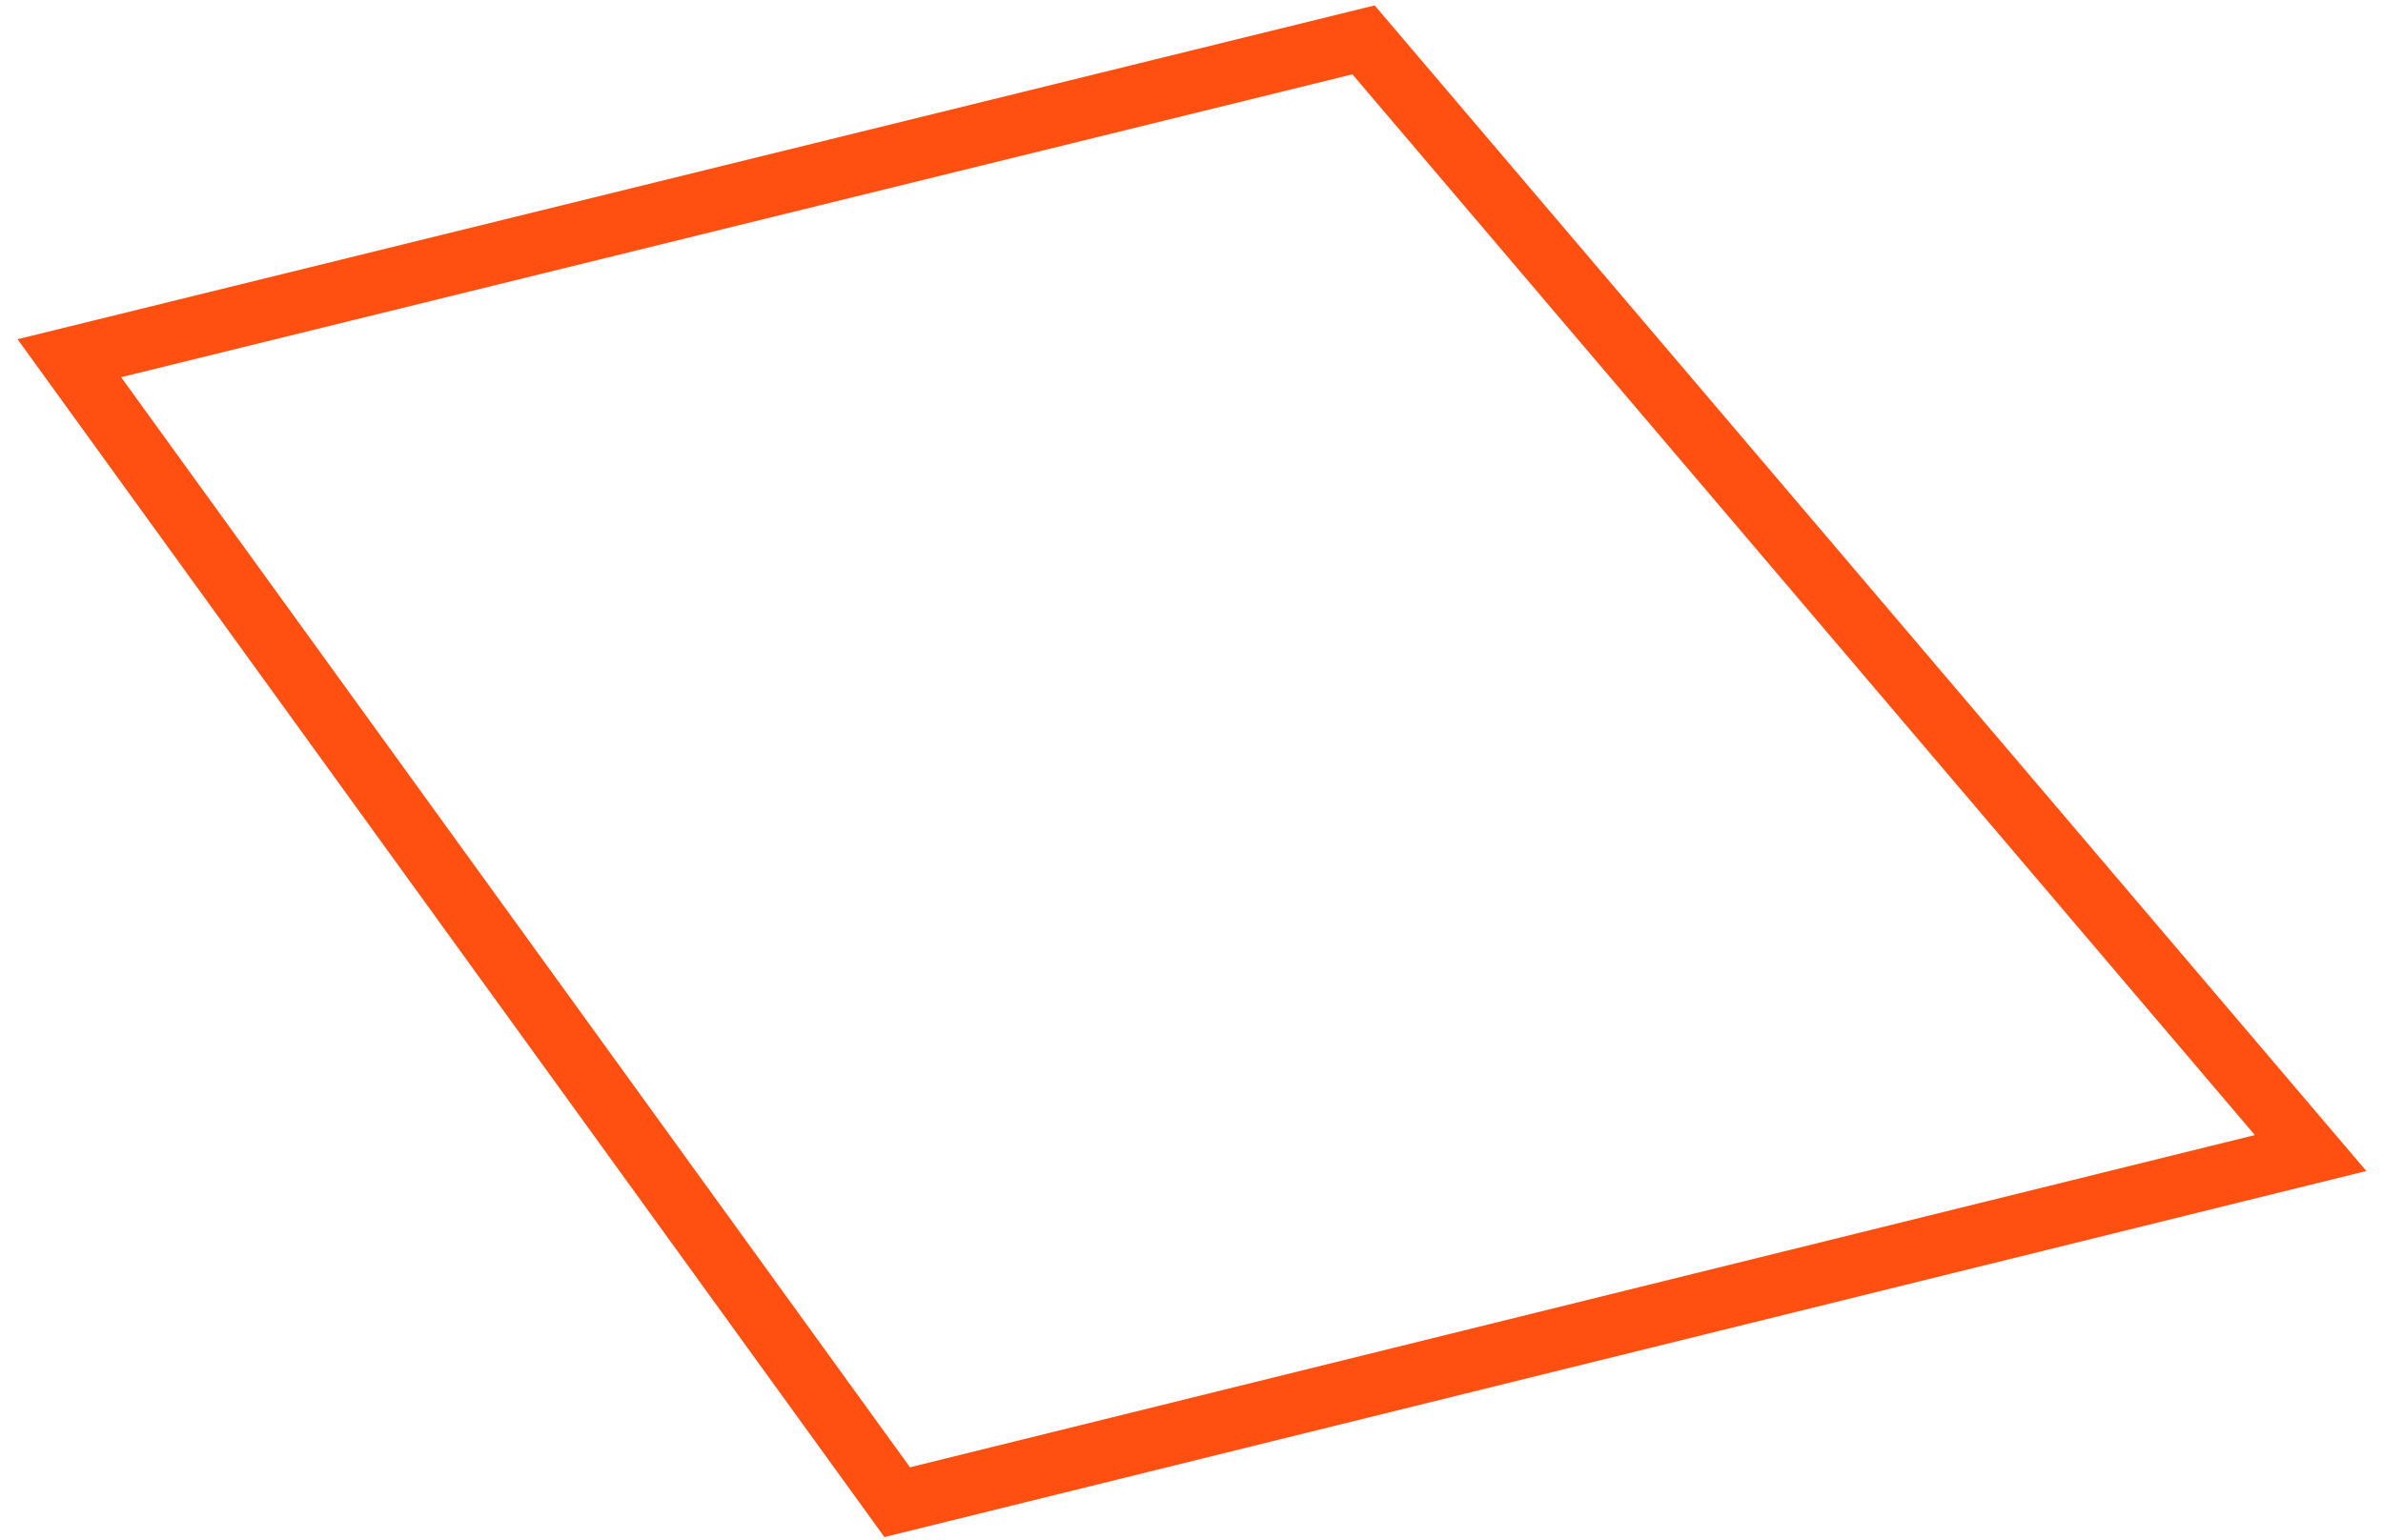 <svg width="116" height="75" viewBox="0 0 116 75" version="1.1" xmlns="http://www.w3.org/2000/svg" xmlns:xlink="http://www.w3.org/1999/xlink">
<g id="Canvas" fill="none">
<path id="Vector" d="M 2.44141e-05 15.5L 63 0L 109.1 54.2L 40.3 71.2L 2.44141e-05 15.5Z" transform="translate(3.375 1.941)" stroke="#FF5012" stroke-width="3" stroke-miterlimit="10"/>
</g>
</svg>
